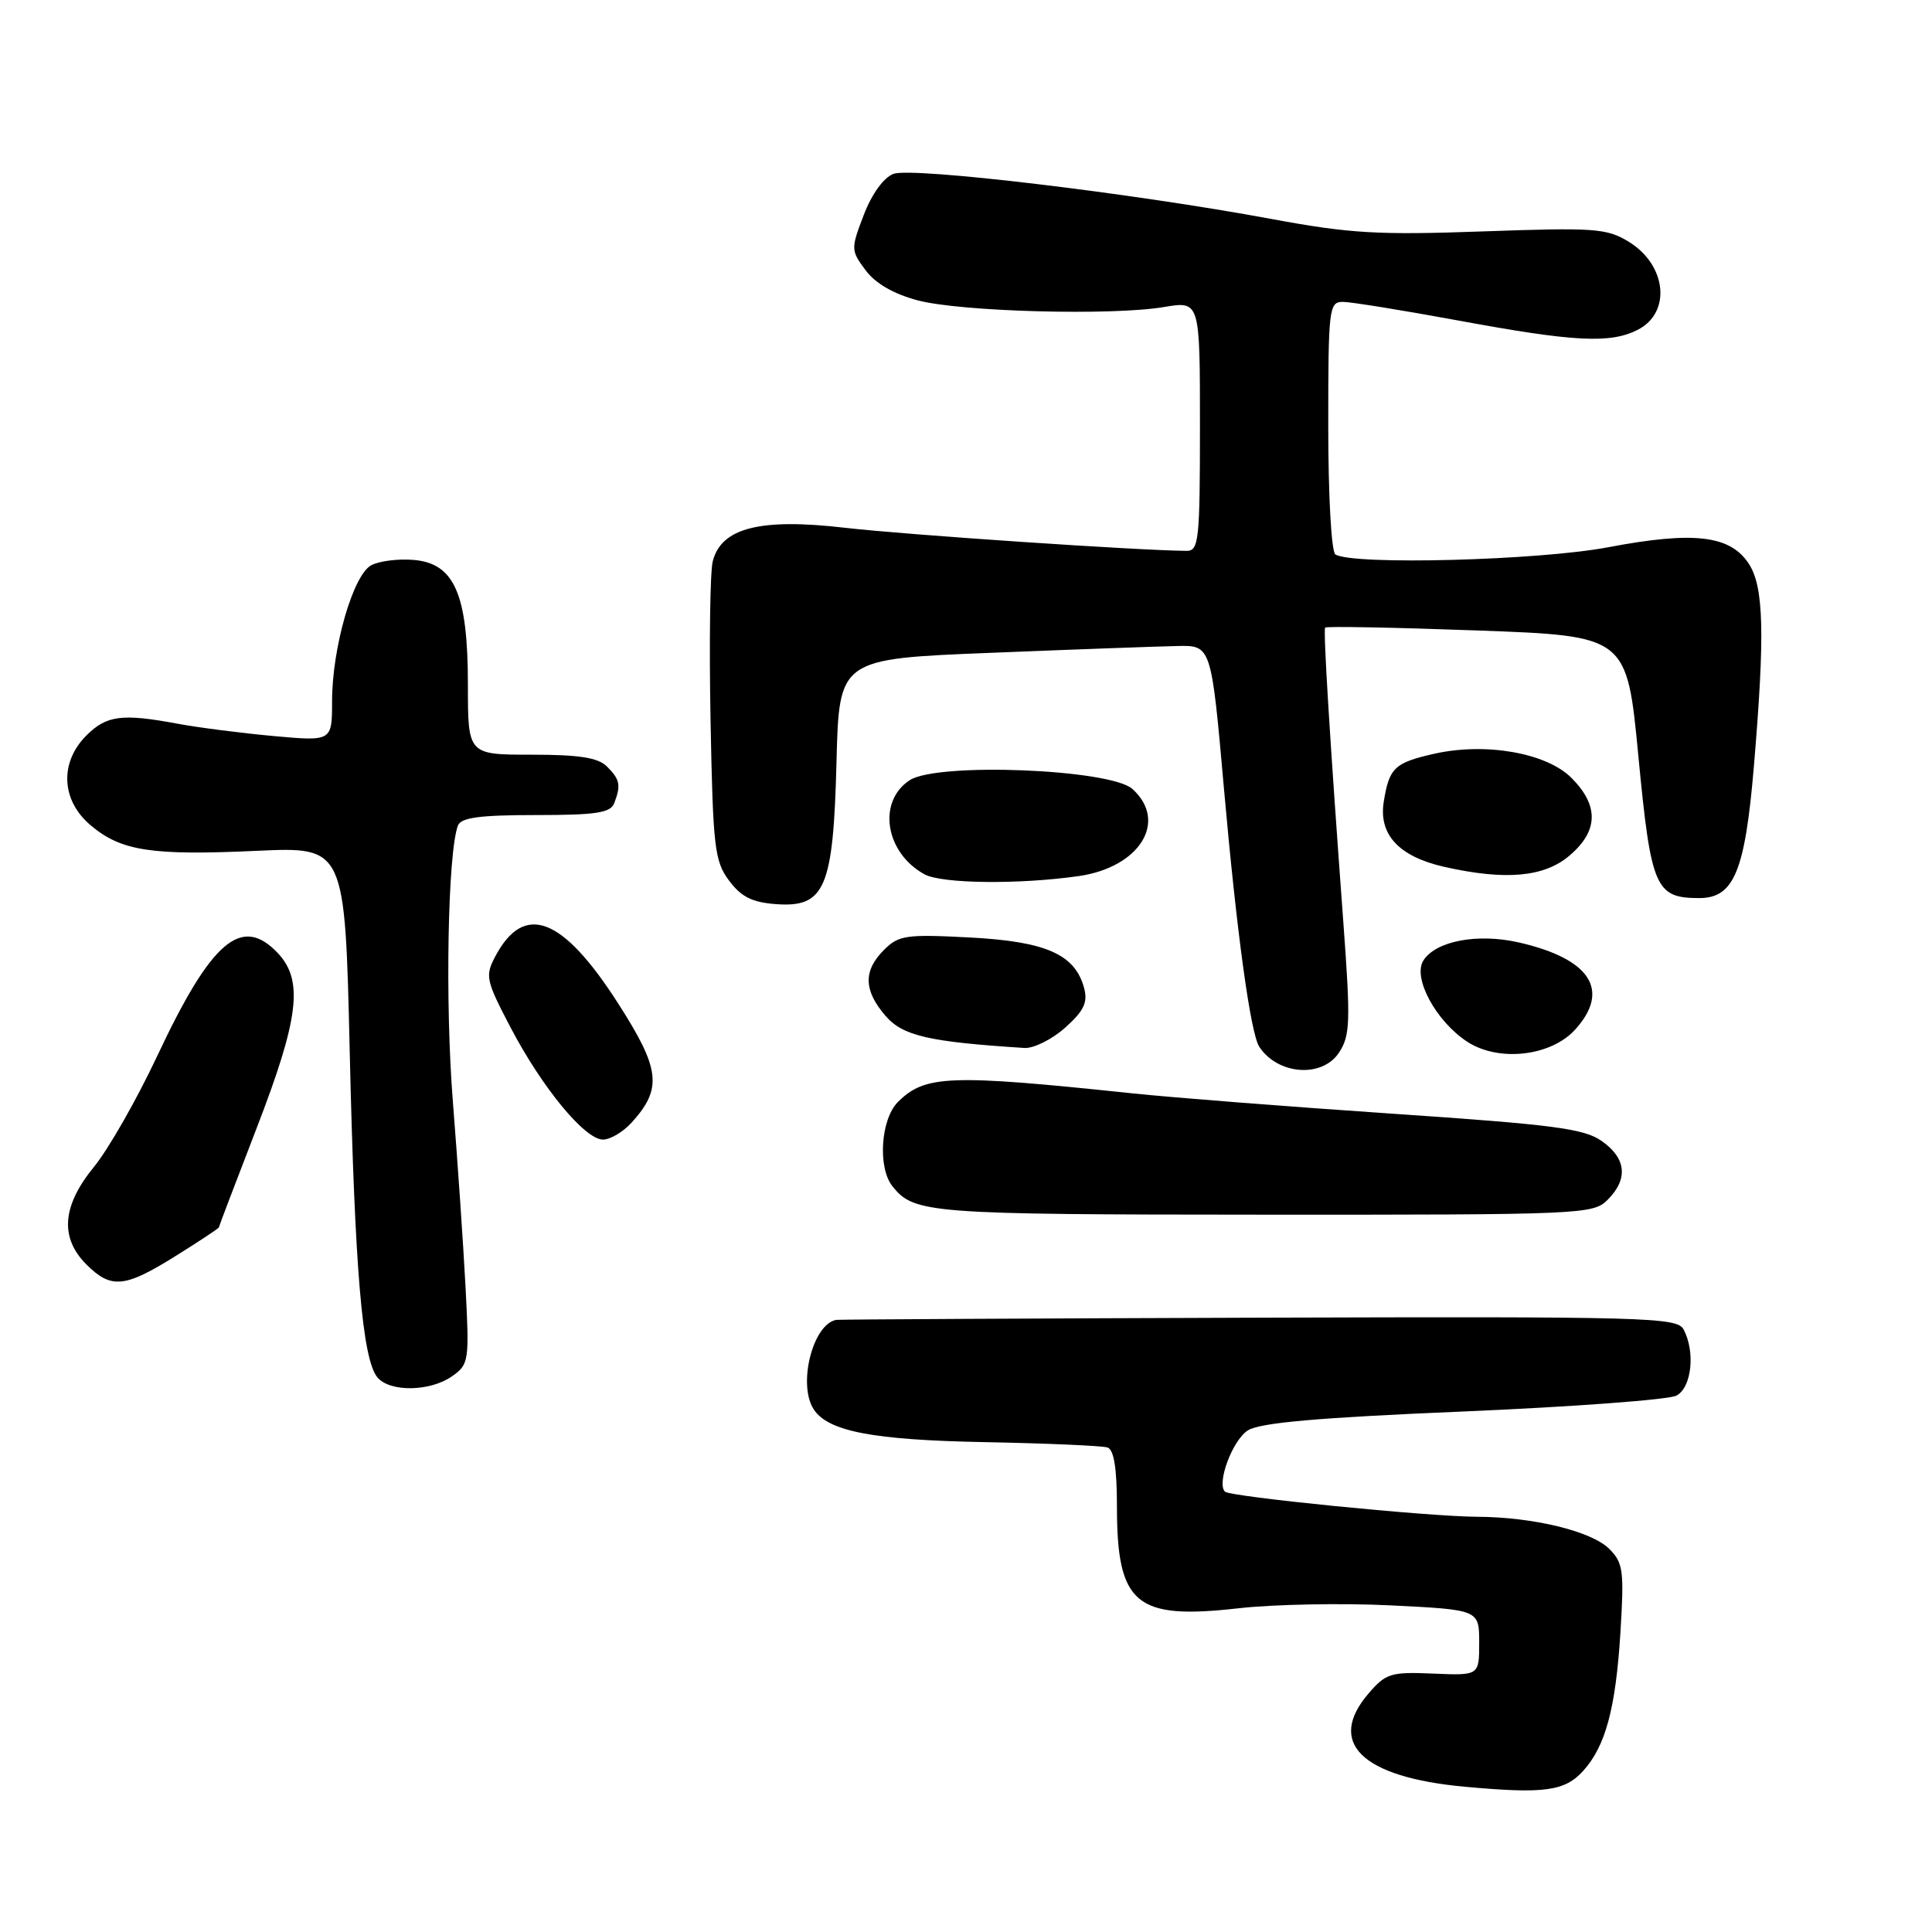 <?xml version="1.0" encoding="UTF-8" standalone="no"?>
<!DOCTYPE svg PUBLIC "-//W3C//DTD SVG 1.1//EN" "http://www.w3.org/Graphics/SVG/1.1/DTD/svg11.dtd" >
<svg xmlns="http://www.w3.org/2000/svg" xmlns:xlink="http://www.w3.org/1999/xlink" version="1.1" viewBox="0 0 256 256">
 <g >
 <path fill="currentColor"
d=" M 209.78 234.65 C 212.74 231.38 214.08 226.40 214.71 216.39 C 215.22 208.13 215.09 207.09 213.24 205.24 C 210.89 202.89 203.16 201.01 195.70 200.98 C 189.25 200.95 163.00 198.33 162.31 197.65 C 161.19 196.53 163.31 190.84 165.34 189.54 C 166.92 188.52 174.58 187.84 193.90 187.03 C 208.42 186.41 221.13 185.47 222.15 184.92 C 224.16 183.84 224.66 179.11 223.08 176.15 C 222.22 174.55 218.25 174.44 166.83 174.60 C 136.40 174.70 111.19 174.83 110.82 174.89 C 107.73 175.40 105.68 183.38 107.80 186.71 C 109.67 189.66 115.64 190.81 130.50 191.09 C 138.75 191.25 146.06 191.57 146.75 191.80 C 147.60 192.08 148.00 194.57 148.00 199.56 C 148.00 212.59 150.44 214.65 164.06 213.11 C 168.73 212.58 177.82 212.40 184.27 212.72 C 196.00 213.30 196.00 213.30 196.00 217.66 C 196.00 222.02 196.00 222.02 189.91 221.76 C 184.30 221.52 183.64 221.72 181.36 224.37 C 175.72 230.92 180.42 235.49 194.07 236.75 C 204.61 237.72 207.34 237.35 209.78 234.65 Z  M 59.89 182.37 C 62.13 180.79 62.20 180.37 61.69 170.62 C 61.40 165.05 60.64 153.97 60.01 146.00 C 58.96 132.89 59.33 112.92 60.68 109.39 C 61.09 108.33 63.57 108.00 71.00 108.00 C 79.00 108.00 80.90 107.71 81.39 106.42 C 82.30 104.05 82.15 103.29 80.43 101.57 C 79.25 100.39 76.76 100.00 70.43 100.00 C 62.00 100.00 62.00 100.00 62.00 90.75 C 62.00 78.71 60.22 74.64 54.79 74.19 C 52.75 74.02 50.23 74.34 49.19 74.90 C 46.78 76.19 44.00 85.85 44.00 92.93 C 44.00 98.23 44.00 98.23 36.25 97.53 C 31.99 97.14 26.30 96.41 23.61 95.91 C 16.17 94.52 14.13 94.78 11.45 97.45 C 7.86 101.05 8.10 106.07 12.03 109.37 C 16.06 112.77 20.08 113.38 34.01 112.74 C 45.71 112.20 45.71 112.20 46.34 139.35 C 47.01 168.32 48.02 180.11 50.01 182.51 C 51.65 184.48 56.97 184.41 59.89 182.37 Z  M 23.28 166.42 C 26.43 164.46 29.00 162.75 29.00 162.64 C 29.00 162.53 31.25 156.62 34.00 149.50 C 39.62 134.95 40.23 129.94 36.83 126.31 C 32.02 121.20 28.02 124.61 20.82 139.95 C 18.12 145.70 14.35 152.30 12.45 154.62 C 8.22 159.79 7.90 163.99 11.45 167.55 C 14.73 170.82 16.52 170.65 23.28 166.42 Z  M 213.01 158.99 C 215.77 156.23 215.50 153.49 212.25 151.20 C 209.90 149.54 205.89 149.02 184.50 147.57 C 170.75 146.64 155.22 145.42 150.00 144.87 C 125.78 142.32 122.56 142.44 118.97 146.03 C 116.70 148.30 116.28 154.72 118.25 157.18 C 121.13 160.79 122.96 160.93 167.26 160.95 C 209.61 160.97 211.09 160.91 213.01 158.99 Z  M 83.69 148.75 C 87.79 144.24 87.50 141.67 81.90 132.95 C 74.53 121.44 69.43 119.51 65.60 126.78 C 64.26 129.32 64.40 129.94 67.66 136.16 C 71.85 144.15 77.50 151.00 79.90 151.00 C 80.86 151.00 82.57 149.99 83.69 148.75 Z  M 177.43 139.47 C 178.91 137.21 178.97 135.40 178.00 122.22 C 176.21 97.97 175.32 83.52 175.59 83.16 C 175.73 82.97 184.78 83.14 195.71 83.54 C 215.57 84.26 215.57 84.26 217.10 100.26 C 218.77 117.67 219.34 119.00 225.17 119.00 C 229.75 119.00 231.22 115.45 232.39 101.65 C 233.88 83.98 233.72 77.75 231.72 74.69 C 229.25 70.92 224.43 70.36 213.06 72.52 C 203.85 74.26 179.28 74.91 176.95 73.47 C 176.41 73.14 176.00 65.69 176.00 56.44 C 176.00 40.86 176.10 40.00 177.93 40.00 C 179.00 40.00 185.96 41.13 193.40 42.50 C 208.57 45.30 213.36 45.55 216.99 43.71 C 221.50 41.43 220.85 35.09 215.78 32.01 C 212.88 30.25 211.24 30.14 196.56 30.66 C 182.61 31.16 178.92 30.95 168.50 29.02 C 149.85 25.56 120.85 22.11 118.38 23.04 C 117.08 23.54 115.52 25.70 114.45 28.49 C 112.73 32.98 112.74 33.18 114.69 35.80 C 115.99 37.56 118.41 38.95 121.60 39.80 C 127.32 41.31 147.37 41.85 154.25 40.68 C 159.00 39.88 159.00 39.88 159.00 56.44 C 159.00 71.55 158.85 73.00 157.25 72.99 C 151.03 72.96 119.87 70.85 111.93 69.93 C 100.71 68.63 95.56 69.94 94.44 74.39 C 94.09 75.77 93.96 85.22 94.15 95.38 C 94.47 112.28 94.68 114.10 96.60 116.68 C 98.20 118.83 99.67 119.57 102.79 119.80 C 109.32 120.29 110.42 117.71 110.84 100.95 C 111.19 87.30 111.19 87.30 131.34 86.50 C 142.43 86.05 153.53 85.65 156.00 85.60 C 160.50 85.50 160.50 85.50 162.18 104.50 C 163.87 123.57 165.70 136.96 166.87 138.72 C 169.34 142.44 175.21 142.86 177.43 139.47 Z  M 208.75 136.39 C 213.42 131.20 210.72 127.04 201.26 124.88 C 195.78 123.63 190.24 124.68 188.60 127.28 C 187.16 129.56 190.27 135.32 194.41 138.03 C 198.58 140.76 205.54 139.97 208.75 136.39 Z  M 141.14 136.17 C 143.63 133.94 144.16 132.83 143.65 130.92 C 142.45 126.45 138.60 124.75 128.50 124.22 C 120.05 123.78 119.08 123.92 117.13 125.87 C 114.37 128.63 114.43 131.23 117.33 134.60 C 119.62 137.26 123.06 138.05 135.73 138.86 C 136.96 138.94 139.39 137.73 141.14 136.17 Z  M 142.91 116.09 C 151.03 114.93 154.80 108.84 150.06 104.55 C 147.13 101.90 124.19 100.99 120.54 103.38 C 116.22 106.21 117.28 112.99 122.50 115.85 C 124.79 117.10 134.95 117.22 142.91 116.09 Z  M 207.92 113.41 C 211.81 110.14 211.90 106.75 208.22 103.07 C 204.92 99.76 196.87 98.35 190.07 99.87 C 184.79 101.06 184.08 101.73 183.36 106.20 C 182.64 110.58 185.36 113.51 191.41 114.87 C 199.46 116.68 204.58 116.23 207.92 113.41 Z "/>
</g>
</svg>